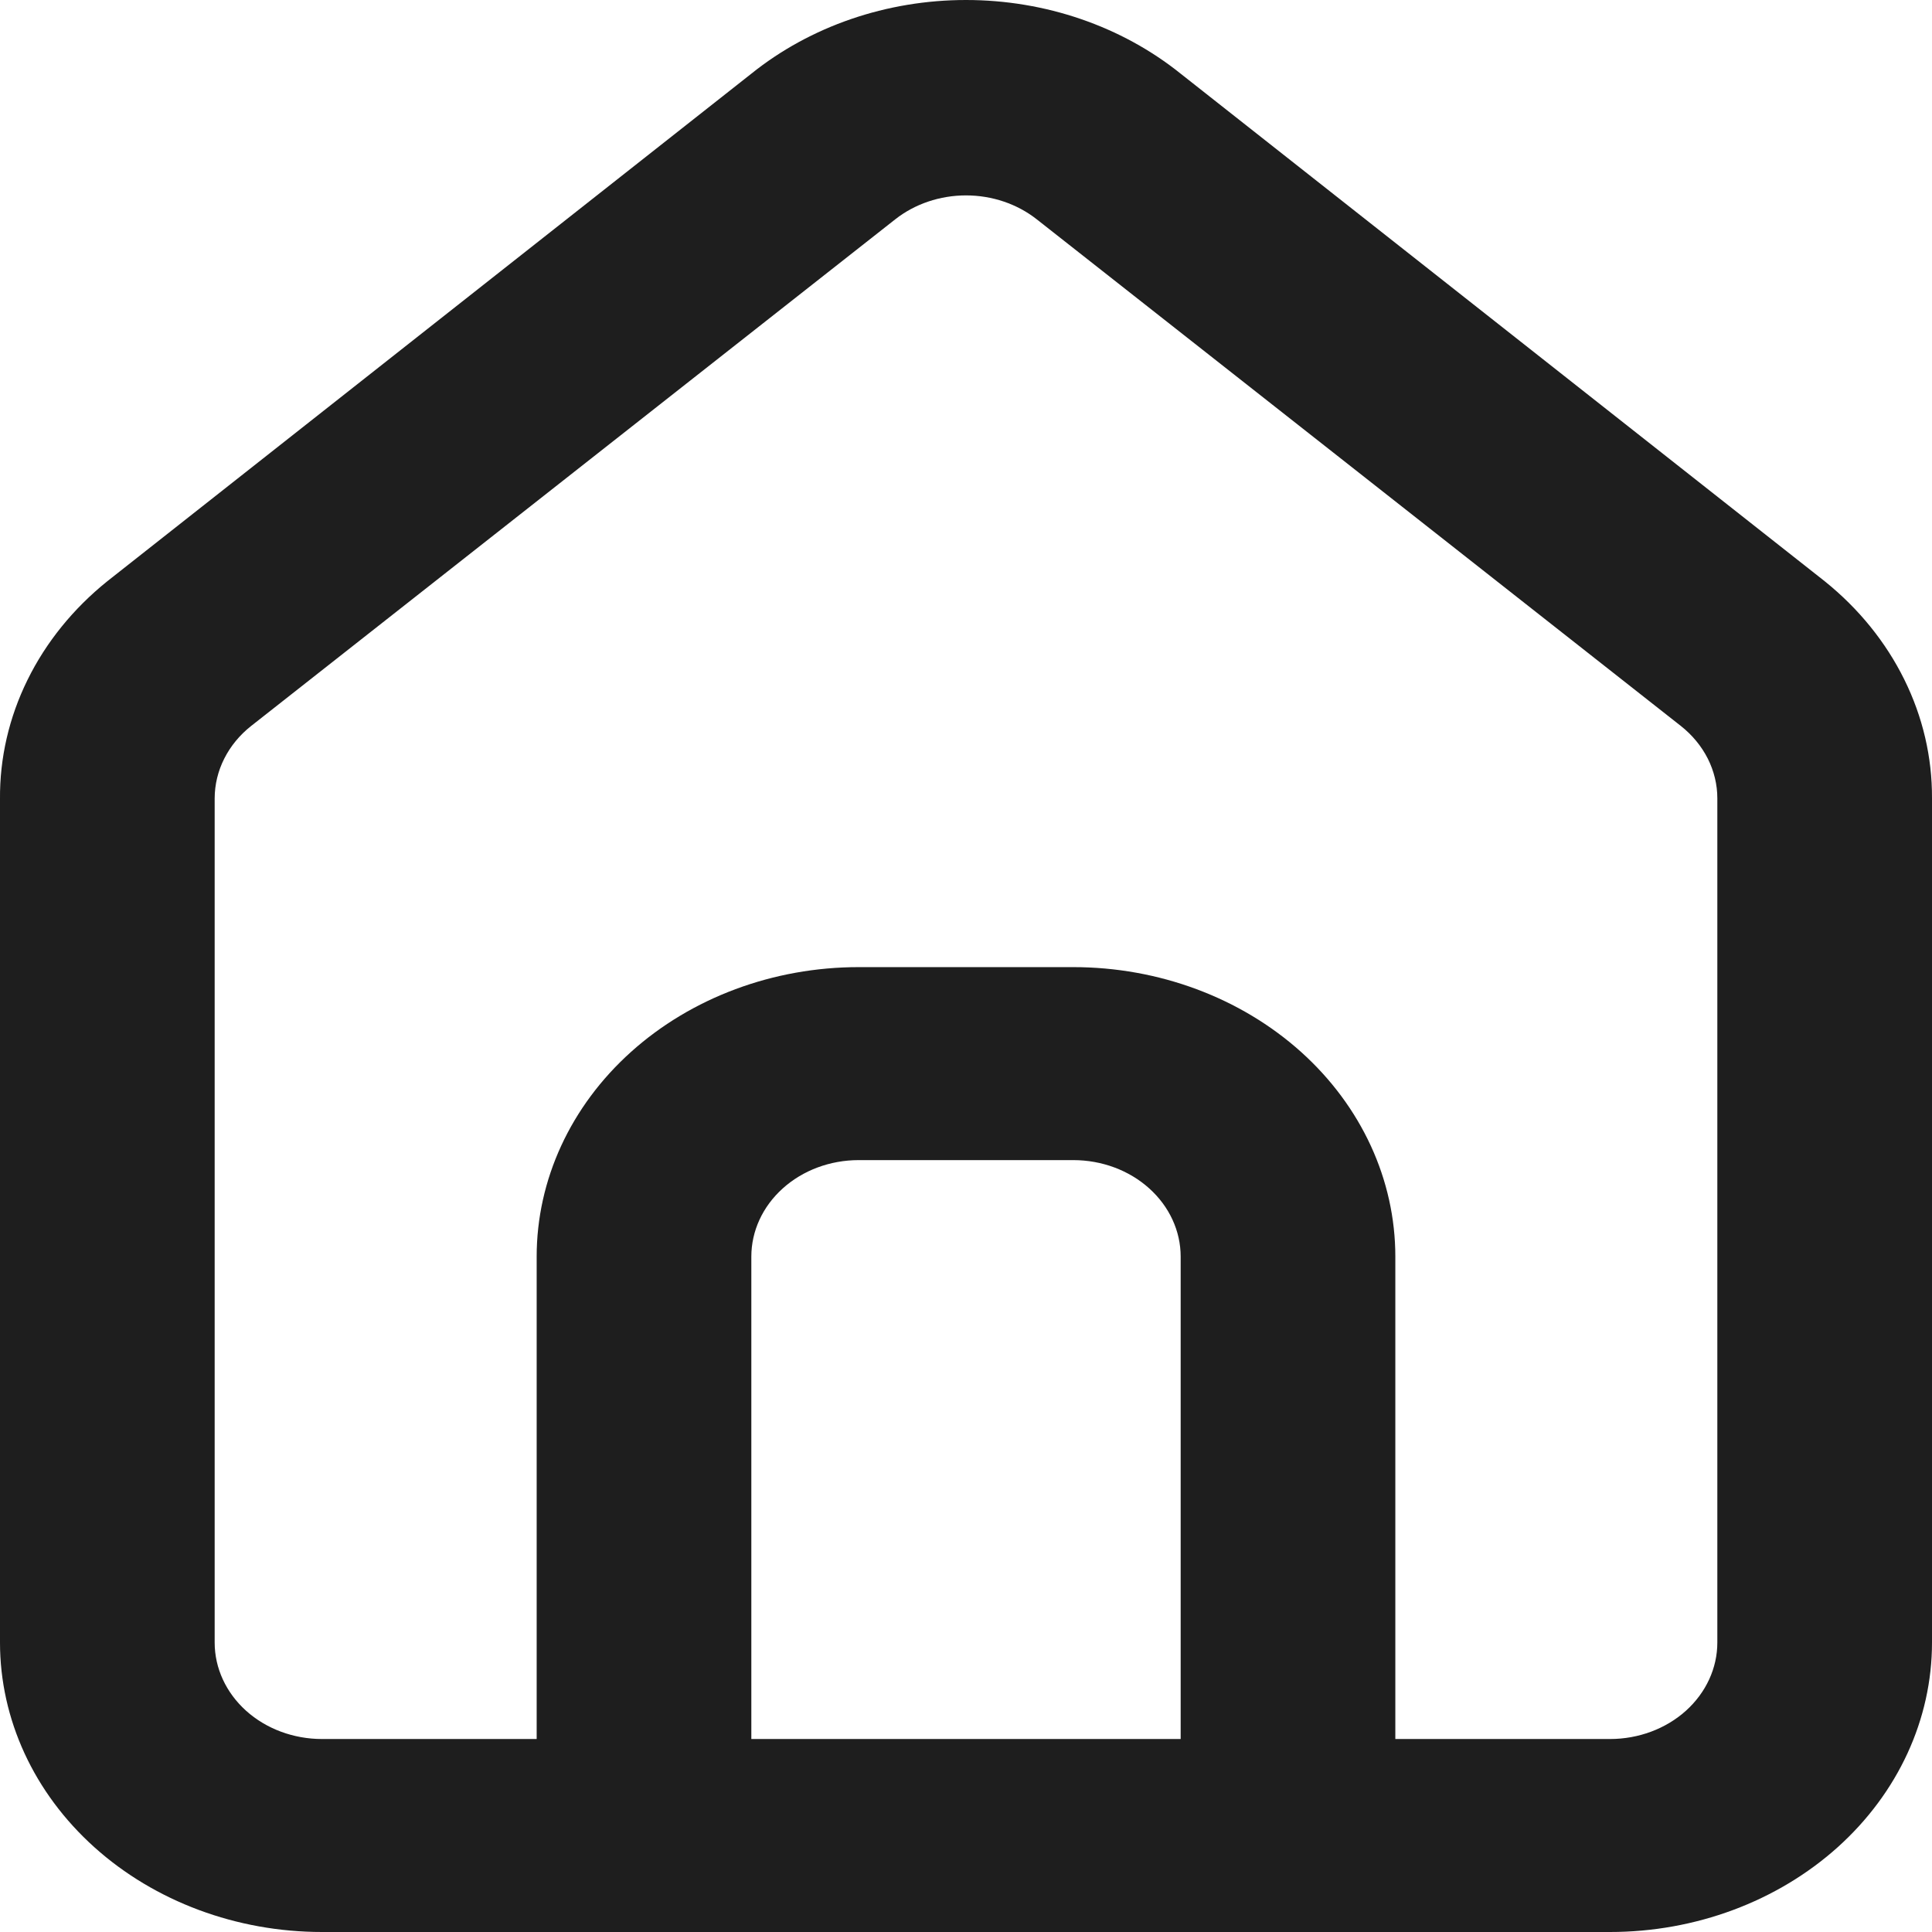 <svg width="36" height="36" viewBox="0 0 36 36" fill="none" xmlns="http://www.w3.org/2000/svg">
<path d="M34 10.83L22 1.373C20.9 0.489 19.476 0 18 0C16.524 0 15.1 0.489 14 1.373L2 10.83C1.365 11.341 0.858 11.967 0.513 12.668C0.168 13.368 -0.007 14.127 0 14.893V30.606C0 32.037 0.632 33.408 1.758 34.42C2.883 35.431 4.409 36 6 36H30C31.591 36 33.117 35.431 34.243 34.42C35.368 33.408 36 32.037 36 30.606V14.875C36.004 14.112 35.828 13.357 35.483 12.66C35.138 11.962 34.633 11.339 34 10.83ZM22 32.404H14V23.415C14 22.938 14.211 22.481 14.586 22.144C14.961 21.806 15.47 21.617 16 21.617H20C20.53 21.617 21.039 21.806 21.414 22.144C21.789 22.481 22 22.938 22 23.415V32.404ZM32 30.606C32 31.083 31.789 31.54 31.414 31.878C31.039 32.215 30.53 32.404 30 32.404H26V23.415C26 21.984 25.368 20.613 24.243 19.601C23.117 18.59 21.591 18.021 20 18.021H16C14.409 18.021 12.883 18.59 11.758 19.601C10.632 20.613 10 21.984 10 23.415V32.404H6C5.47 32.404 4.961 32.215 4.586 31.878C4.211 31.54 4 31.083 4 30.606V14.875C4.001 14.62 4.061 14.368 4.179 14.135C4.296 13.903 4.467 13.695 4.68 13.527L16.68 4.088C17.045 3.8 17.514 3.641 18 3.641C18.486 3.641 18.955 3.8 19.32 4.088L31.32 13.527C31.533 13.695 31.704 13.903 31.822 14.135C31.939 14.368 32 14.62 32 14.875V30.606Z" fill="#1E1E1E"/>
</svg>
